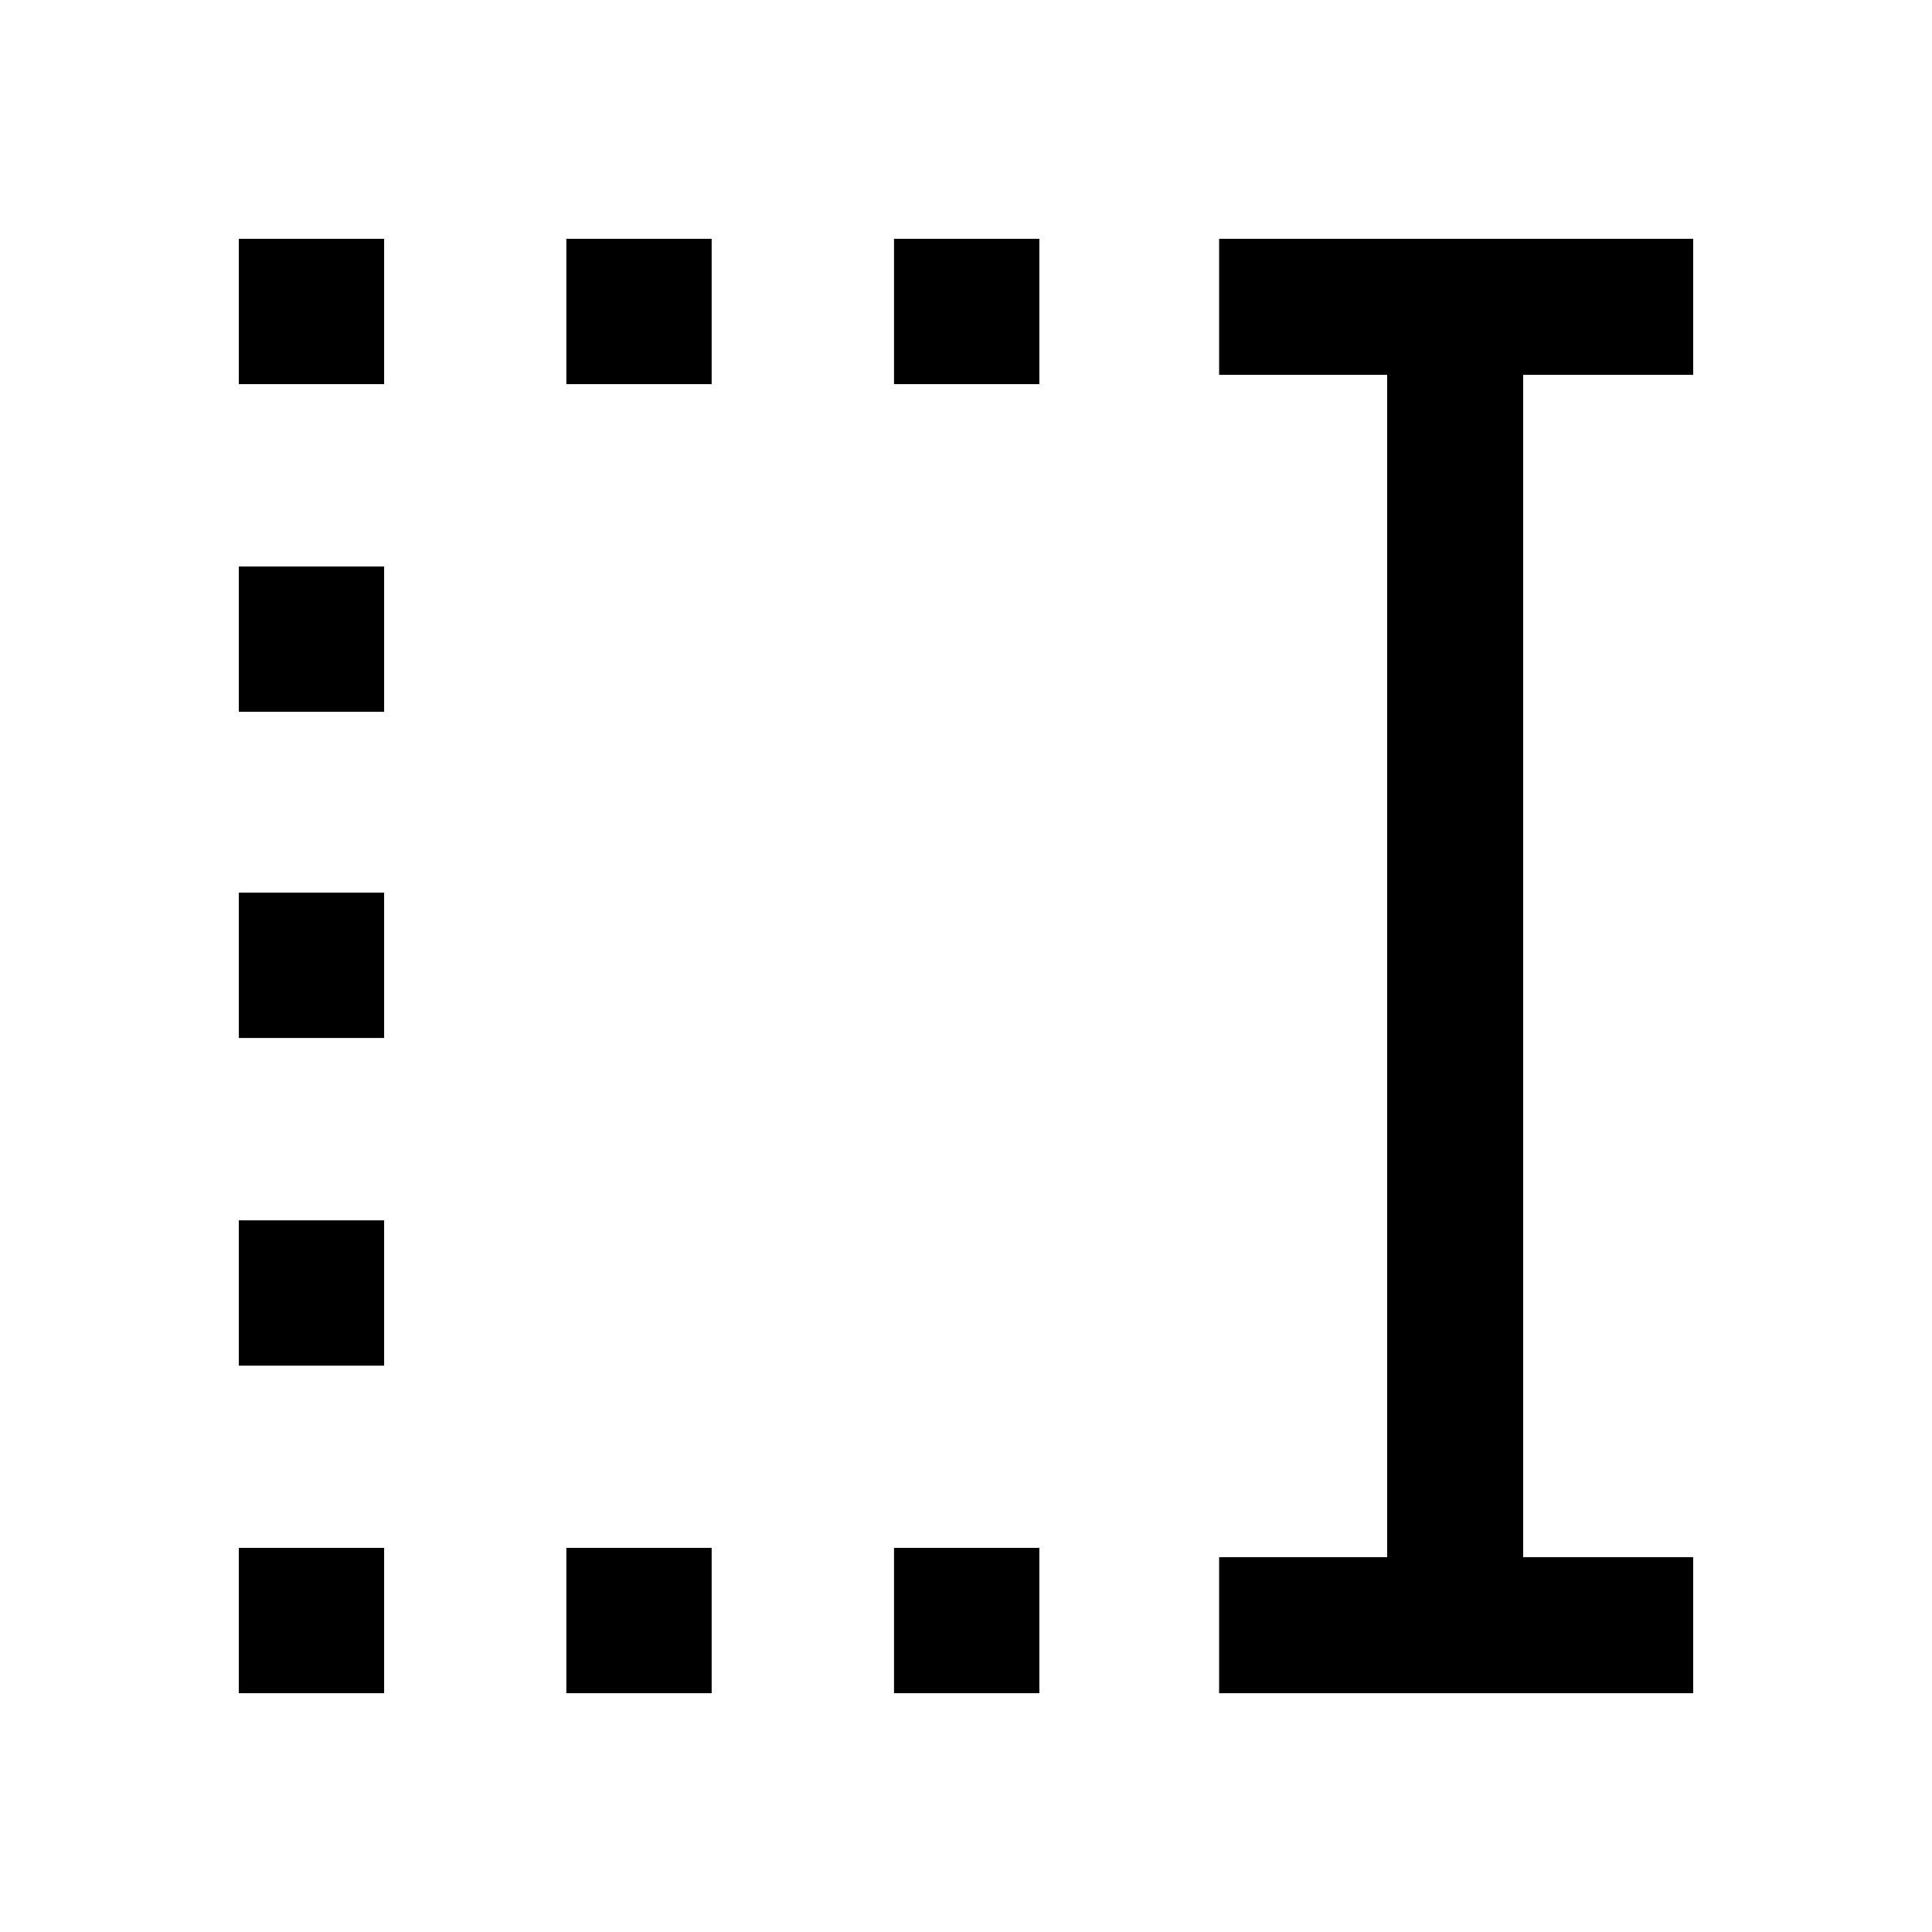 <svg xmlns="http://www.w3.org/2000/svg" height="40" viewBox="0 -960 960 960" width="40"><path d="M444.23-769.13v-72.2h72.21v72.2h-72.21Zm0 650.46v-72.2h72.21v72.2h-72.21ZM281.41-769.13v-72.2h72.21v72.2h-72.21Zm0 650.46v-72.2h72.21v72.2h-72.21ZM118.67-769.13v-72.2h72.2v72.2h-72.2Zm0 162.82v-72.2h72.2v72.2h-72.2Zm0 162.08v-72.21h72.2v72.21h-72.2Zm0 162.82v-72.21h72.2v72.21h-72.2Zm0 162.74v-72.2h72.2v72.2h-72.2Zm487.1 0v-67.59h83.49v-587.48h-83.49v-67.59h235.56v67.59h-84.49v587.48h84.49v67.59H605.77Z"/></svg>